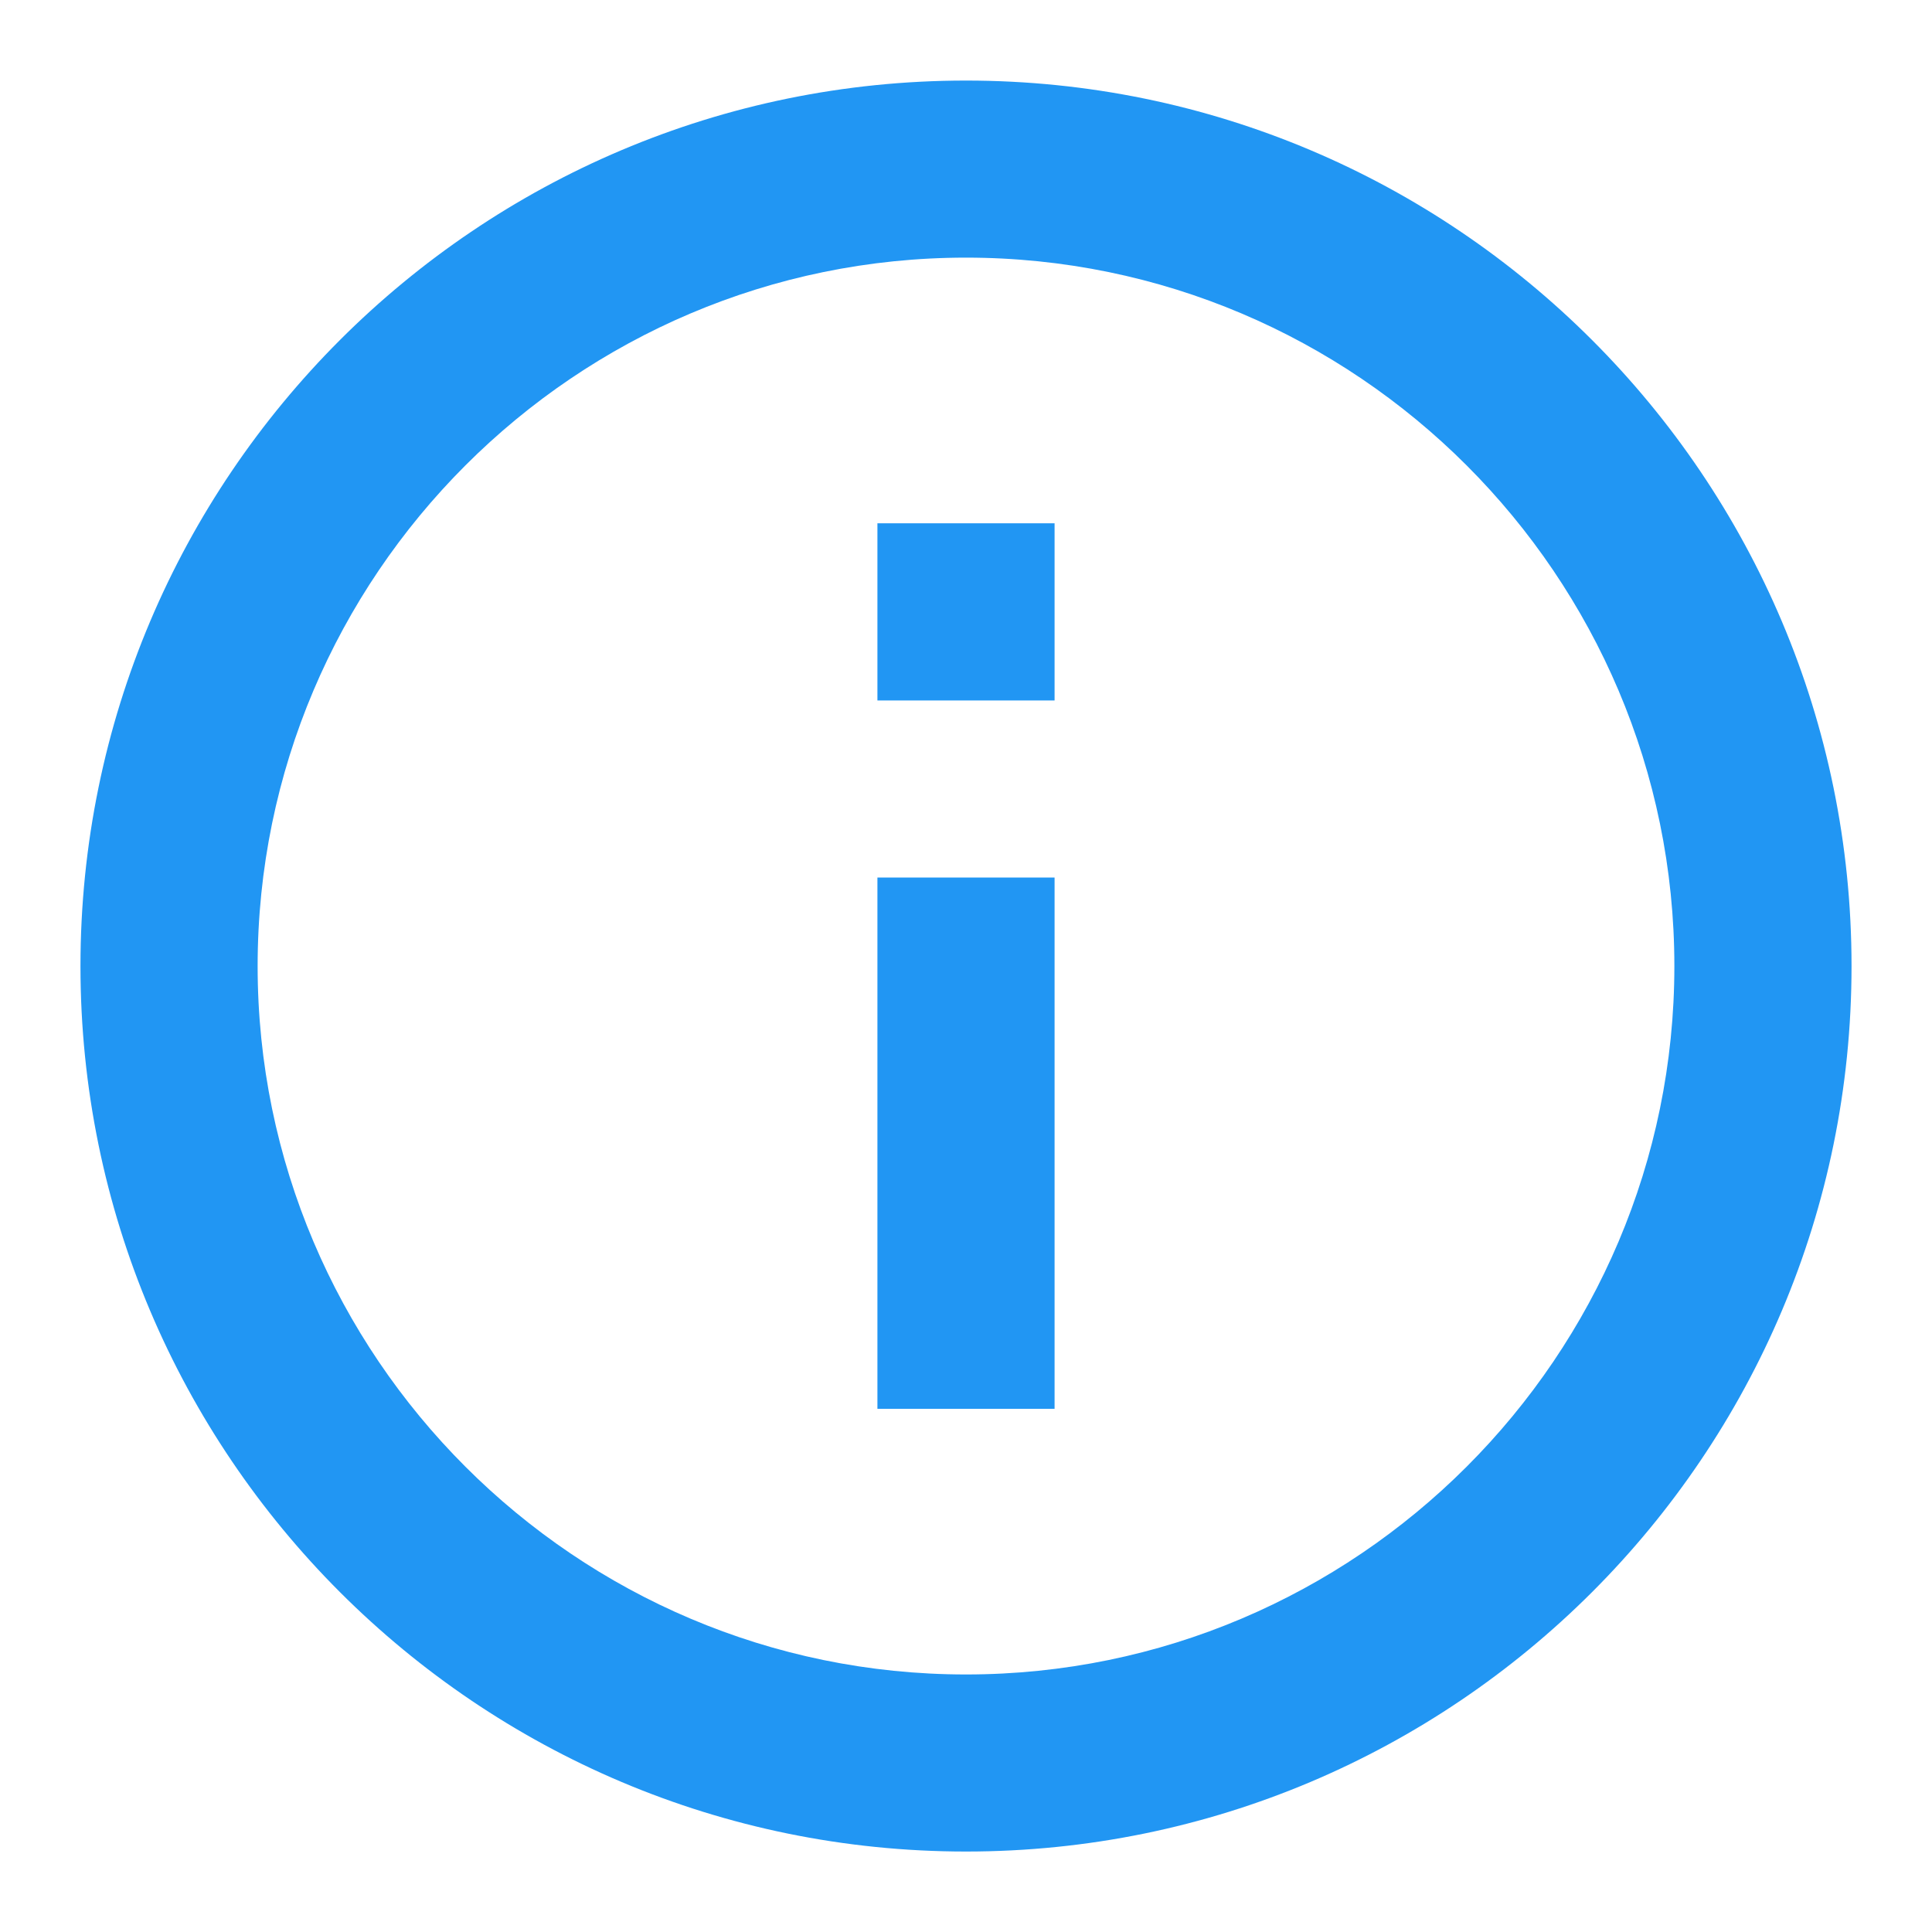 <svg width="20" height="20" viewBox="0 0 20 20" fill="none" xmlns="http://www.w3.org/2000/svg">
<path d="M9.083 5.417H10.917V7.251H9.083V5.417ZM9.083 9.084H10.917V14.584H9.083V9.084ZM10 0.834C4.94 0.834 0.833 4.941 0.833 10.001C0.833 15.061 4.94 19.167 10 19.167C15.06 19.167 19.167 15.061 19.167 10.001C19.167 4.941 15.06 0.834 10 0.834ZM10 17.334C5.958 17.334 2.667 14.043 2.667 10.001C2.667 5.958 5.958 2.667 10 2.667C14.043 2.667 17.333 5.958 17.333 10.001C17.333 14.043 14.043 17.334 10 17.334Z" fill="#2196F3"/>
</svg>
